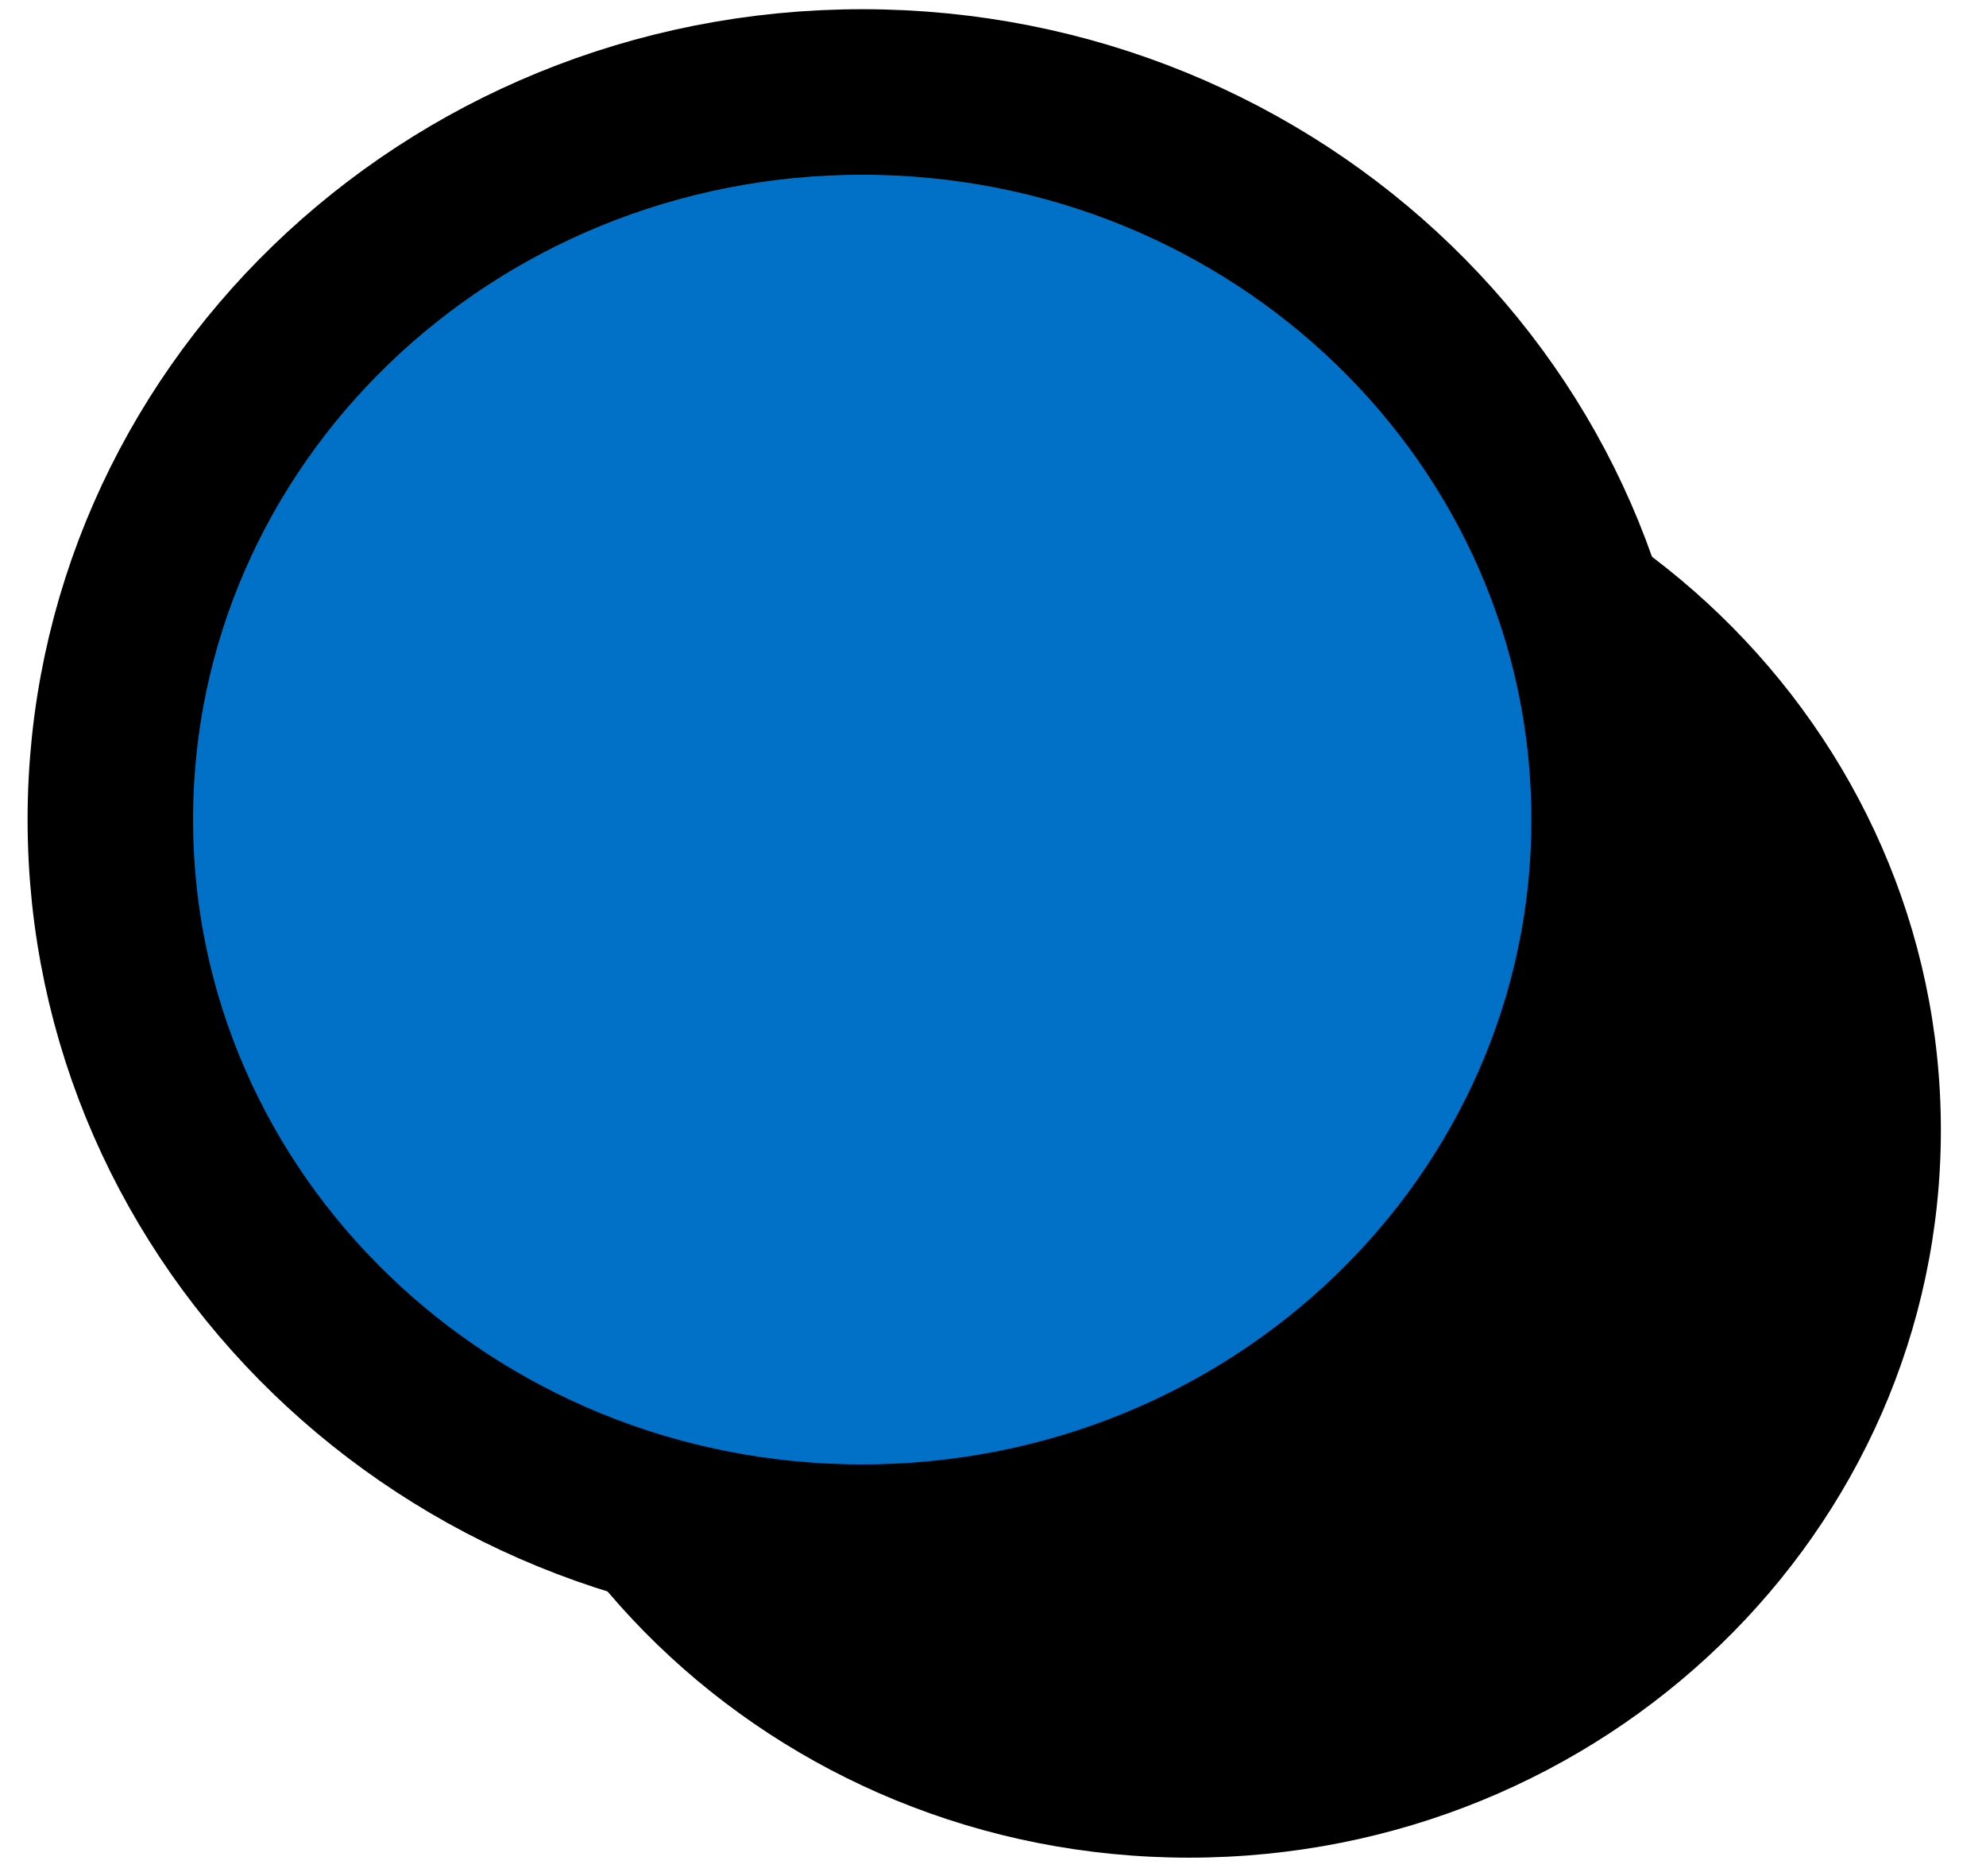 <svg width="36" height="34" viewBox="0 0 36 34" fill="none" xmlns="http://www.w3.org/2000/svg">
<path d="M21.552 33.666C29.08 33.666 35.182 27.763 35.182 20.48C35.182 13.198 29.08 7.294 21.552 7.294C14.025 7.294 7.923 13.198 7.923 20.48C7.923 27.763 14.025 33.666 21.552 33.666Z" fill="black"/>
<path d="M15.63 28.039C23.157 28.039 29.259 22.136 29.259 14.853C29.259 7.57 23.157 1.667 15.63 1.667C8.102 1.667 2 7.57 2 14.853C2 22.136 8.102 28.039 15.63 28.039Z" fill="#0071C6" stroke="black" stroke-width="3" stroke-linecap="round" stroke-linejoin="round"/>
</svg>
